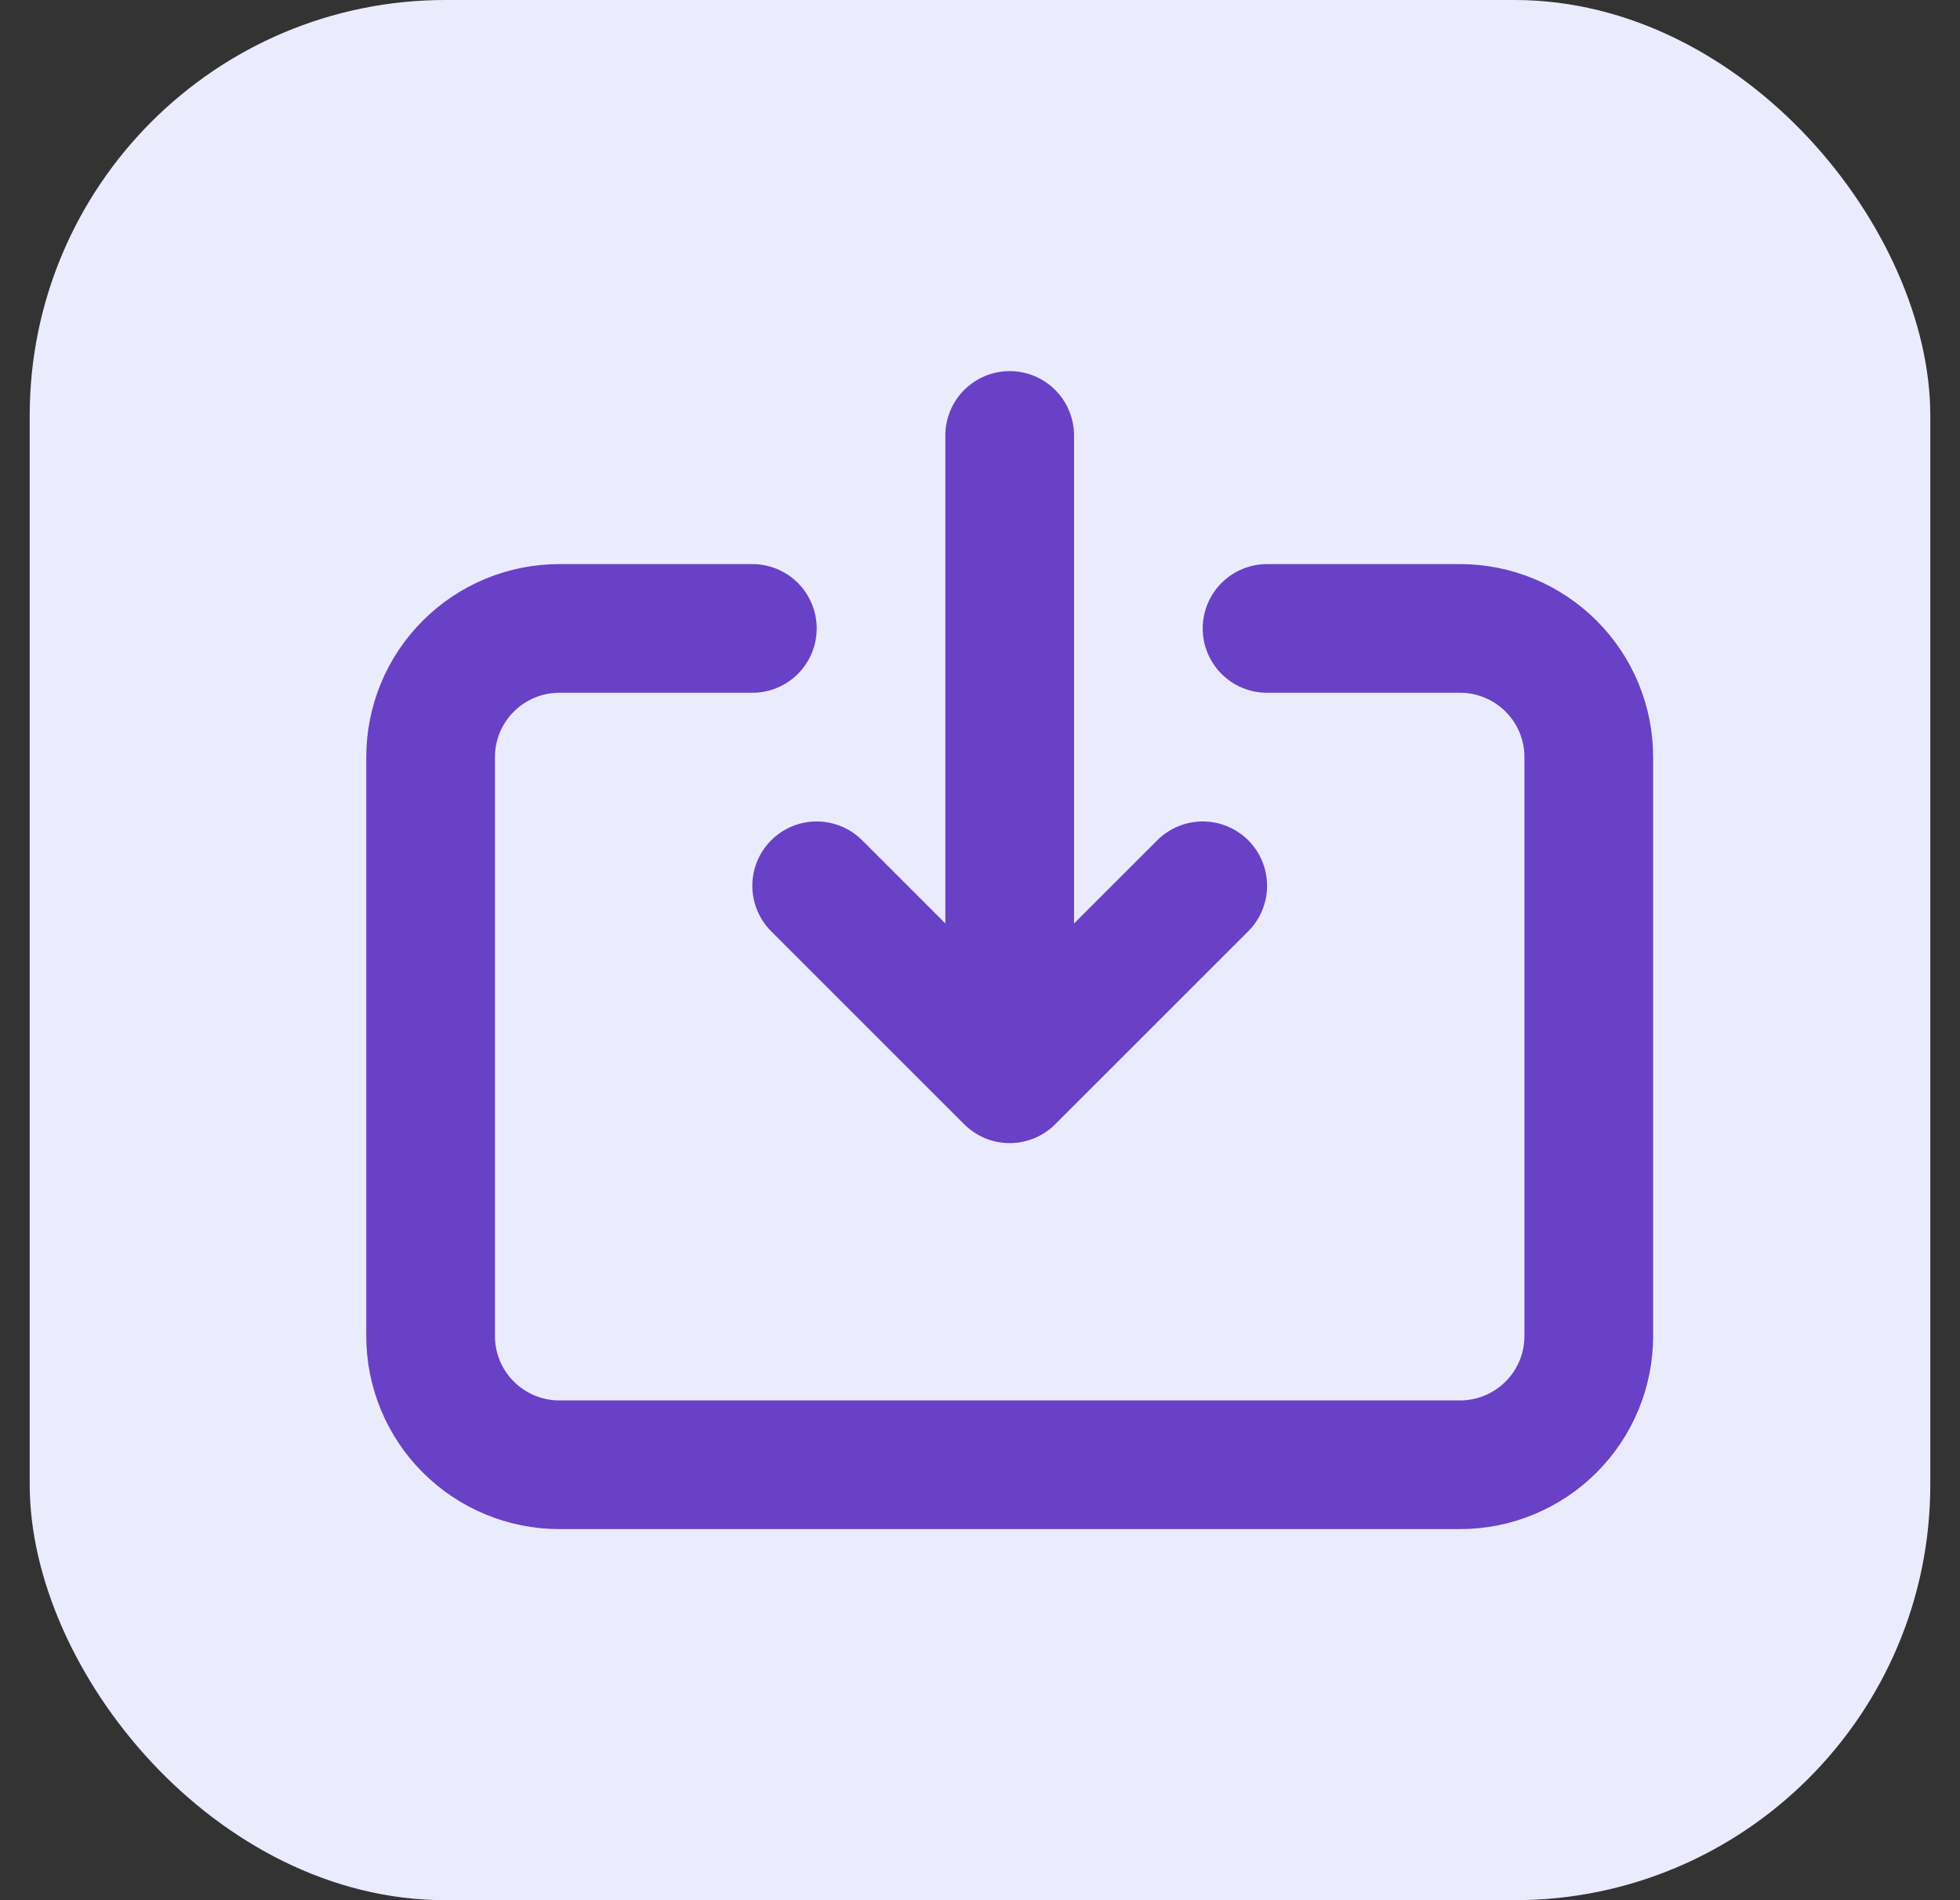 <svg width="33" height="32" viewBox="0 0 33 32" fill="none" xmlns="http://www.w3.org/2000/svg">
<rect x="0" y="0" width="33" height="32" fill="#333333" stroke="none"/>
<rect x="0.5" width="32" height="32" rx="7" fill="#EBEBFE"/>
<path d="M12.667 10.583H9.417C8.842 10.583 8.291 10.812 7.885 11.218C7.478 11.624 7.25 12.175 7.25 12.75V22.5C7.25 23.075 7.478 23.626 7.885 24.032C8.291 24.438 8.842 24.667 9.417 24.667H24.583C25.158 24.667 25.709 24.438 26.115 24.032C26.522 23.626 26.75 23.075 26.75 22.5V12.75C26.75 12.175 26.522 11.624 26.115 11.218C25.709 10.812 25.158 10.583 24.583 10.583H21.333M20.25 14.917L17 18.167M17 18.167L13.75 14.917M17 18.167V7.333" stroke="#6941C6" stroke-width="2.167" stroke-linecap="round" stroke-linejoin="round"/>
</svg>
